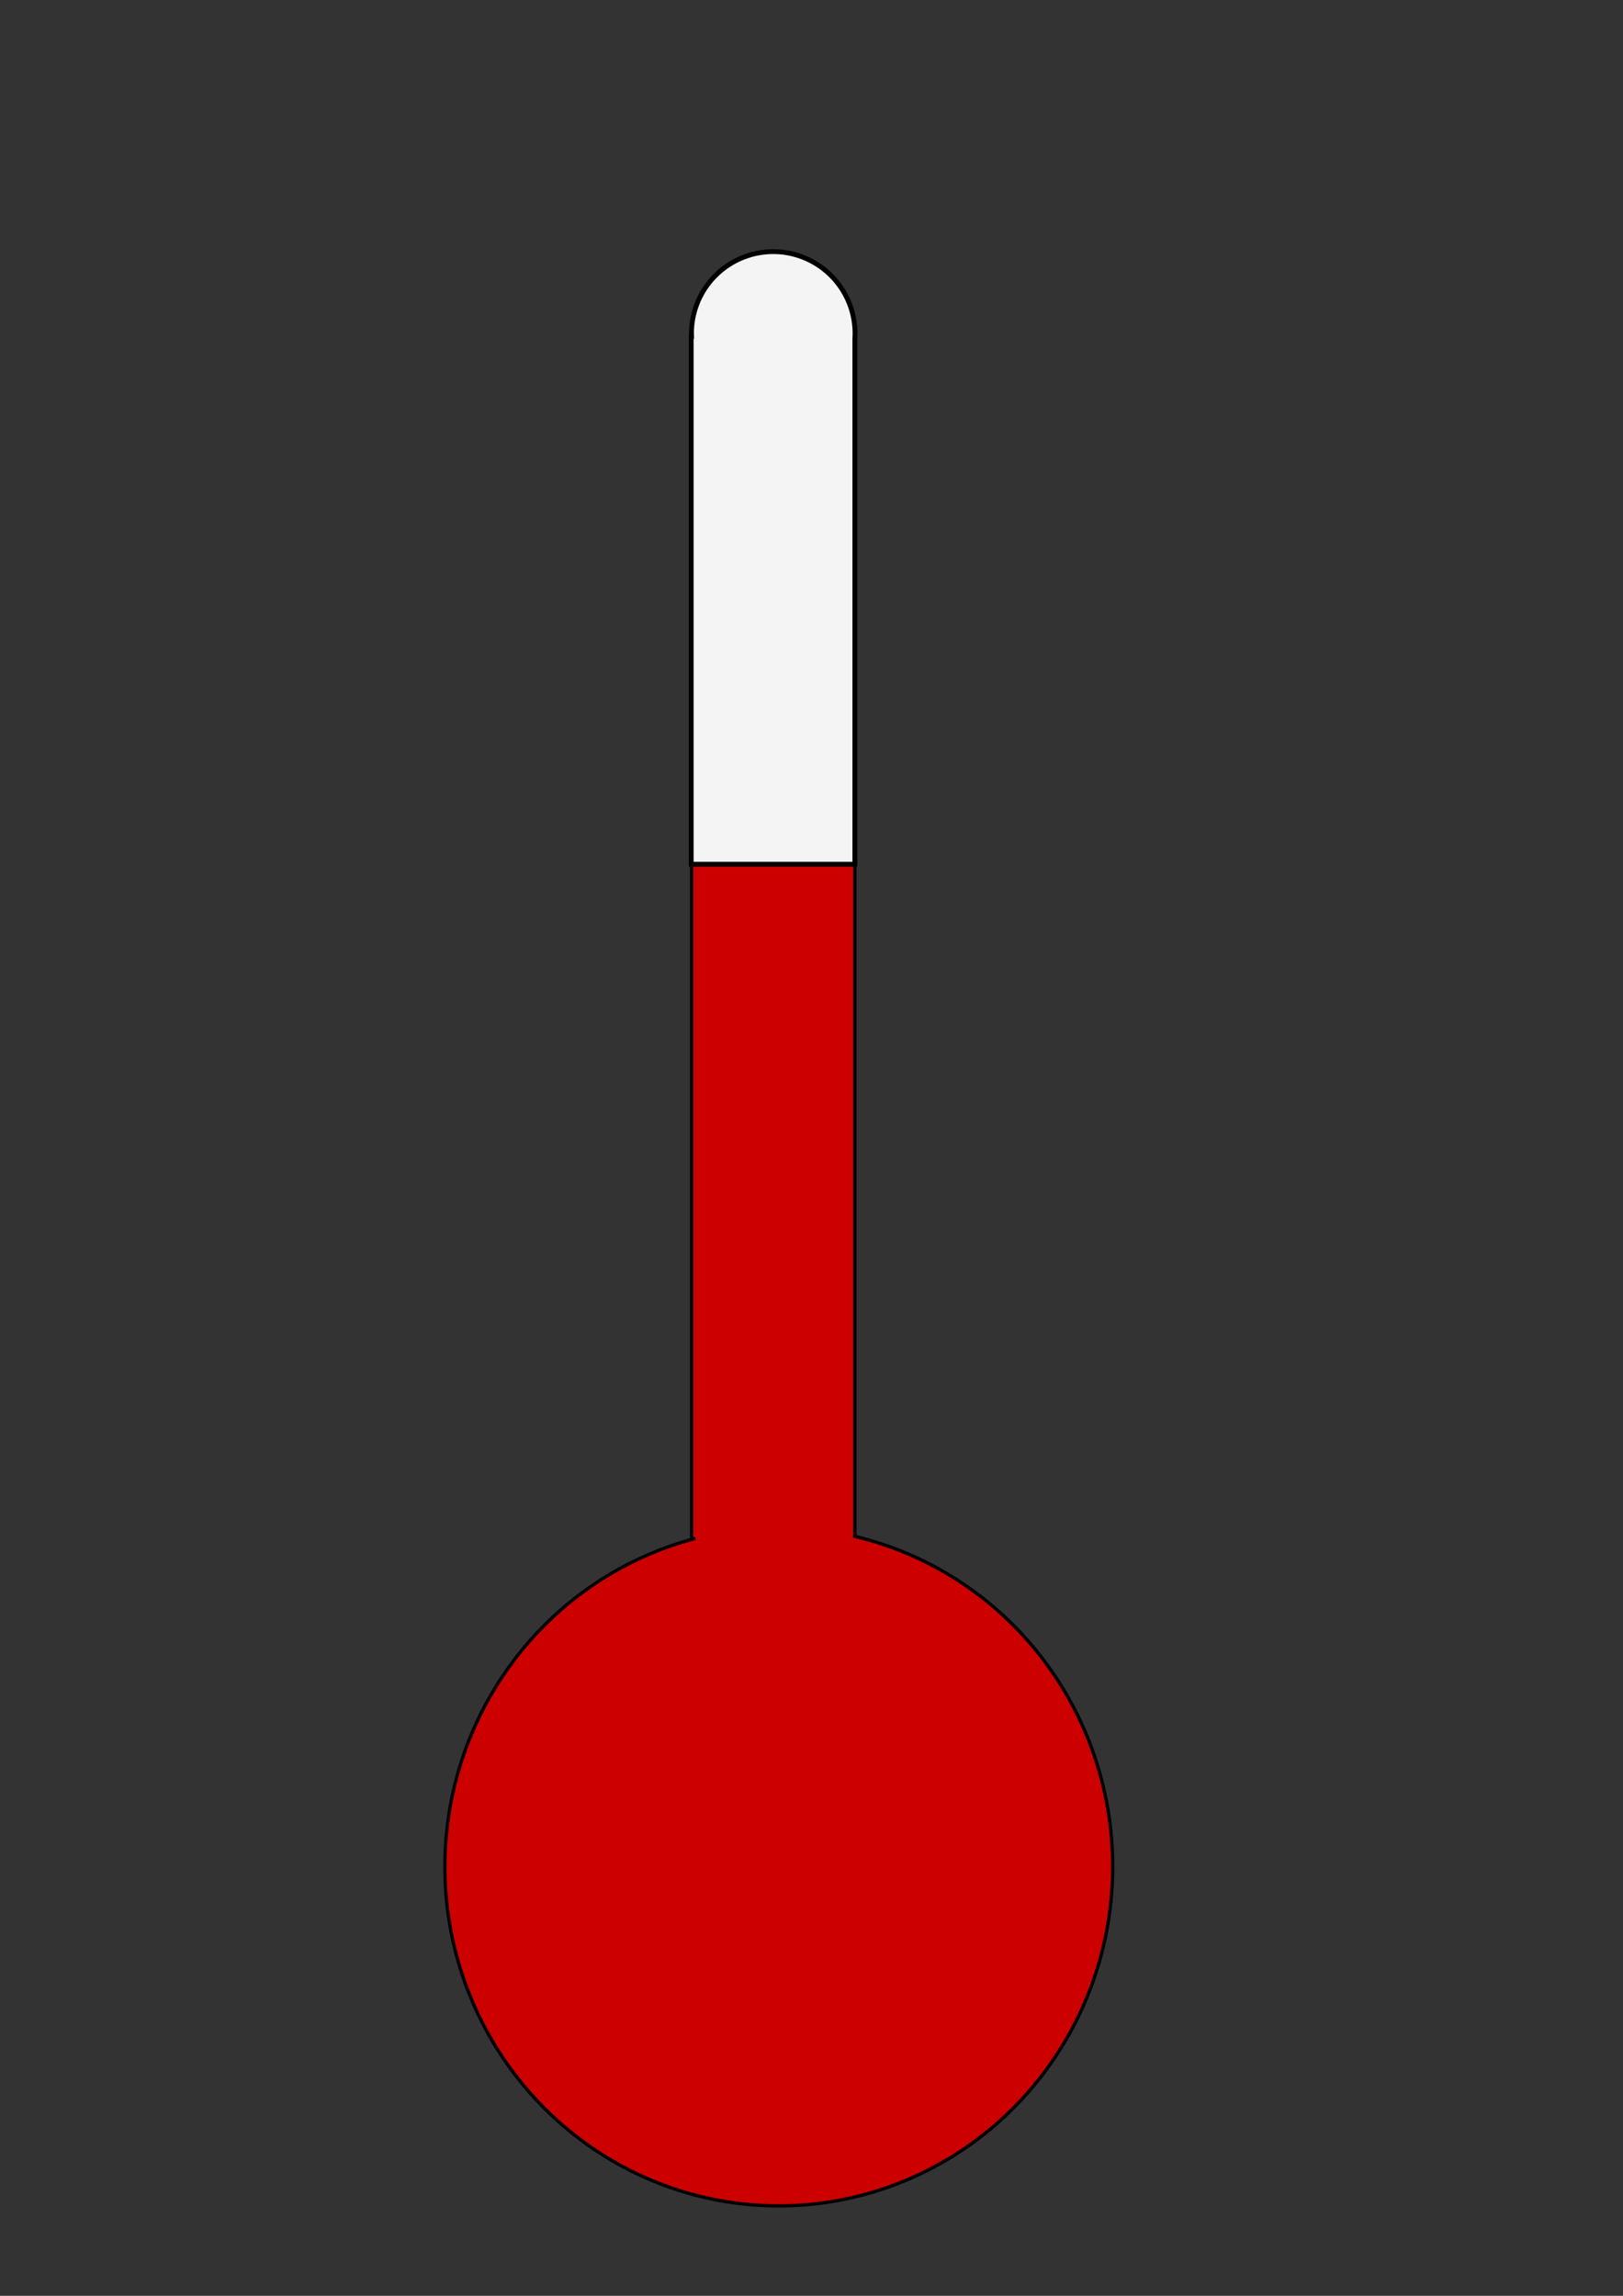 <?xml version="1.0" encoding="UTF-8" standalone="no"?>
<!-- Created with Inkscape (http://www.inkscape.org/) -->

<svg
   width="210mm"
   height="297mm"
   viewBox="0 0 210 297"
   version="1.1"
   id="svg5"
   inkscape:version="1.1.2 (b8e25be833, 2022-02-05)"
   sodipodi:docname="thermostat.svg"
   xmlns:inkscape="http://www.inkscape.org/namespaces/inkscape"
   xmlns:sodipodi="http://sodipodi.sourceforge.net/DTD/sodipodi-0.dtd"
   xmlns="http://www.w3.org/2000/svg"
   xmlns:svg="http://www.w3.org/2000/svg">
  <rect x="0" y="0" width="210" height="297" fill="#333333" stroke="none"/>
  <sodipodi:namedview
     id="namedview7"
     pagecolor="#ffffff"
     bordercolor="#666666"
     borderopacity="1.0"
     inkscape:pageshadow="2"
     inkscape:pageopacity="0.0"
     inkscape:pagecheckerboard="0"
     inkscape:document-units="mm"
     showgrid="false"
     inkscape:zoom="0.74029882"
     inkscape:cx="396.46153"
     inkscape:cy="561.93525"
     inkscape:window-width="1920"
     inkscape:window-height="1017"
     inkscape:window-x="-8"
     inkscape:window-y="-8"
     inkscape:window-maximized="1"
     inkscape:current-layer="layer1" />
  <defs
     id="defs2">
    <inkscape:path-effect
       effect="bspline"
       id="path-effect896"
       is_visible="true"
       lpeversion="1"
       weight="33.333"
       steps="2"
       helper_size="0"
       apply_no_weight="true"
       apply_with_weight="true"
       only_selected="false" />
  </defs>
  <g
     inkscape:label="Layer 1"
     inkscape:groupmode="layer"
     id="layer1">
    <path
       id="path1033"
       style="fill:#cd0000;fill-opacity:1;stroke:#000000;stroke-width:1.612;stroke-linecap:round;stroke-miterlimit:4;stroke-dasharray:none;stroke-opacity:1"
       d="M 337.701 421.896 L 337.701 751.049 L 339.447 751.049 A 163.028 165.591 0 0 0 217.225 911.258 A 163.028 165.591 0 0 0 380.252 1076.848 A 163.028 165.591 0 0 0 543.279 911.258 A 163.028 165.591 0 0 0 417.398 750.025 L 417.398 421.896 L 337.701 421.896 z "
       transform="scale(0.265)" />
    <path
       id="path1451"
       style="fill:#f4f4f4;fill-opacity:1;stroke:#000000;stroke-width:2.358;stroke-linecap:round;stroke-miterlimit:4;stroke-dasharray:none;stroke-opacity:1"
       d="M 377.551 122.846 A 39.926 39.926 0 0 0 337.623 162.771 A 39.926 39.926 0 0 0 337.674 164.127 L 337.49 164.127 L 337.49 421.896 L 417.398 421.896 L 417.398 165.219 A 39.926 39.926 0 0 0 417.477 162.771 A 39.926 39.926 0 0 0 377.551 122.846 z "
       transform="scale(0.265)" />
  </g>
</svg>
